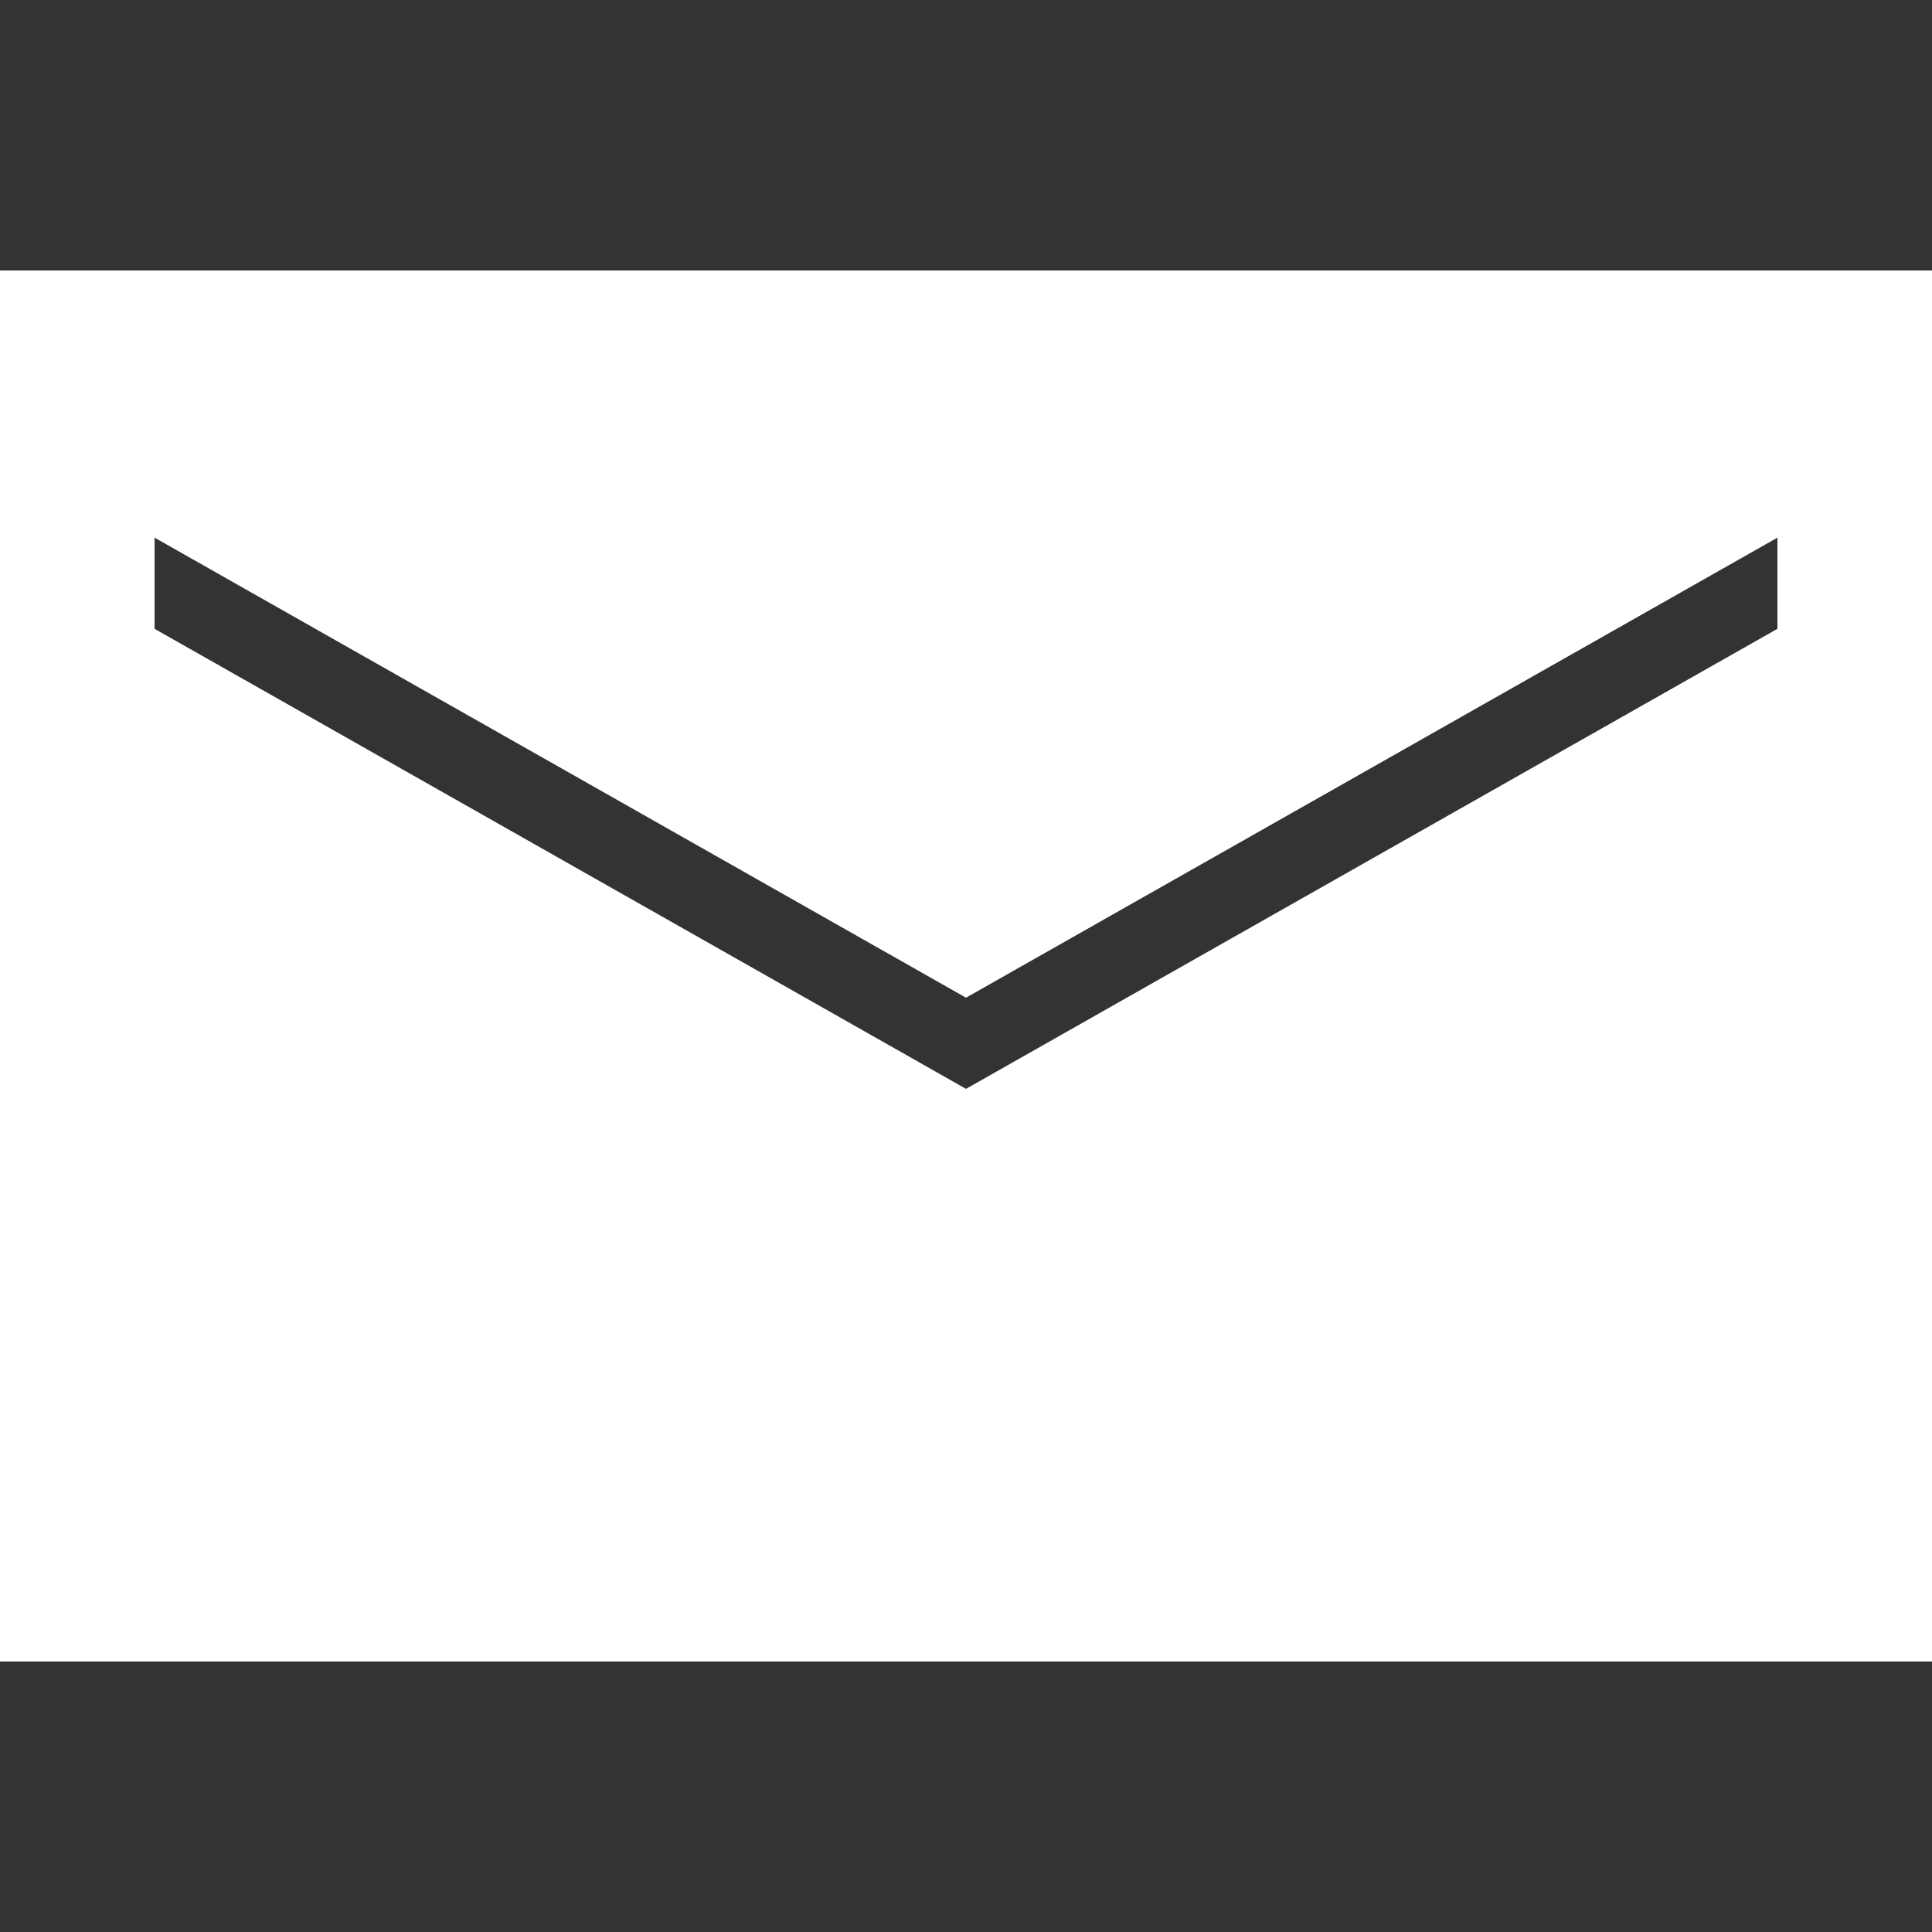 <?xml version="1.0" encoding="UTF-8"?>
<svg xmlns="http://www.w3.org/2000/svg" xmlns:xlink="http://www.w3.org/1999/xlink" width="500pt" height="500pt" viewBox="0 0 500 500" version="1.1">
<rect x="0" y="0" width="500" height="500" fill="#333333" stroke="none"/>
<g id="surface1">
<path style=" stroke:none;fill-rule:nonzero;fill:#ffffff;fill-opacity:1;" d="M 0 70 L 0 430 L 500 430 L 500 70 Z M 460 162.734 L 250 281.797 L 40 162.734 L 40 139.141 L 250 258.203 L 460 139.141 Z "/>
</g>
</svg>
